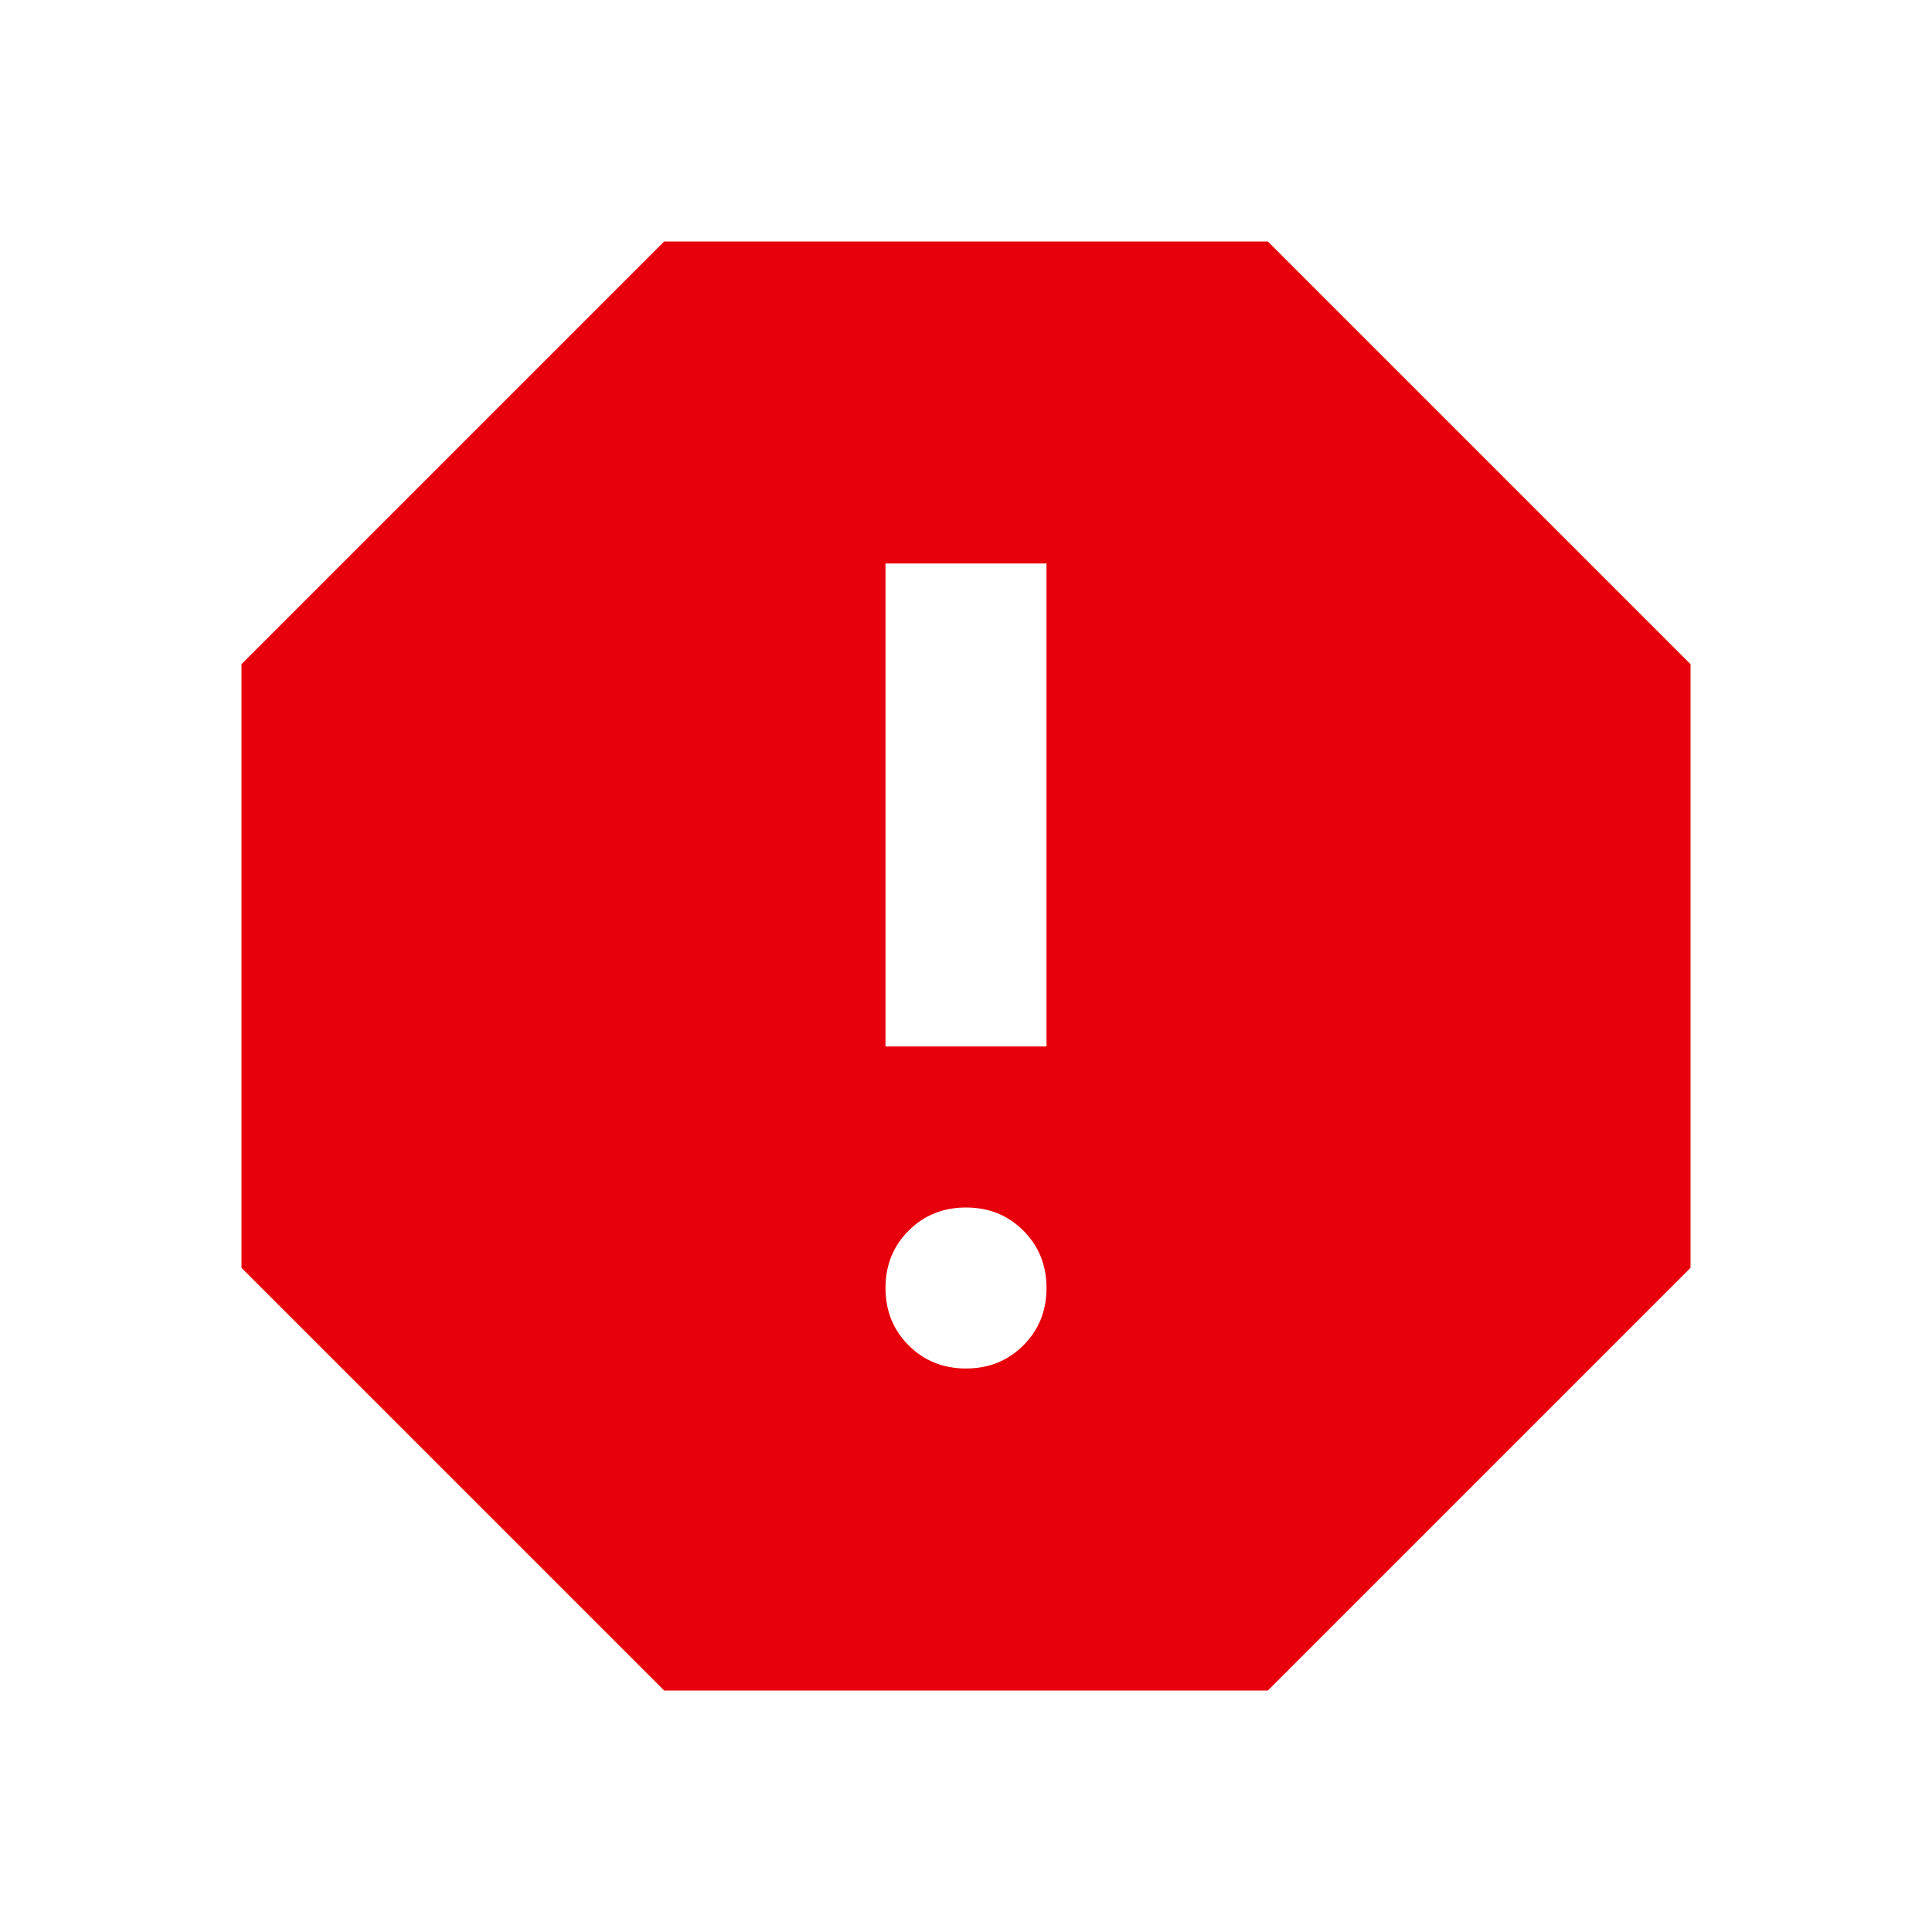 <svg xmlns="http://www.w3.org/2000/svg" height="24px" viewBox="0 -960 960 960" width="24px" fill="#e7000b"><path d="M480-280q17 0 28.5-11.5T520-320q0-17-11.5-28.5T480-360q-17 0-28.5 11.5T440-320q0 17 11.5 28.5T480-280Zm-40-160h80v-240h-80v240ZM330-120 120-330v-300l210-210h300l210 210v300L630-120H330Z"/></svg>